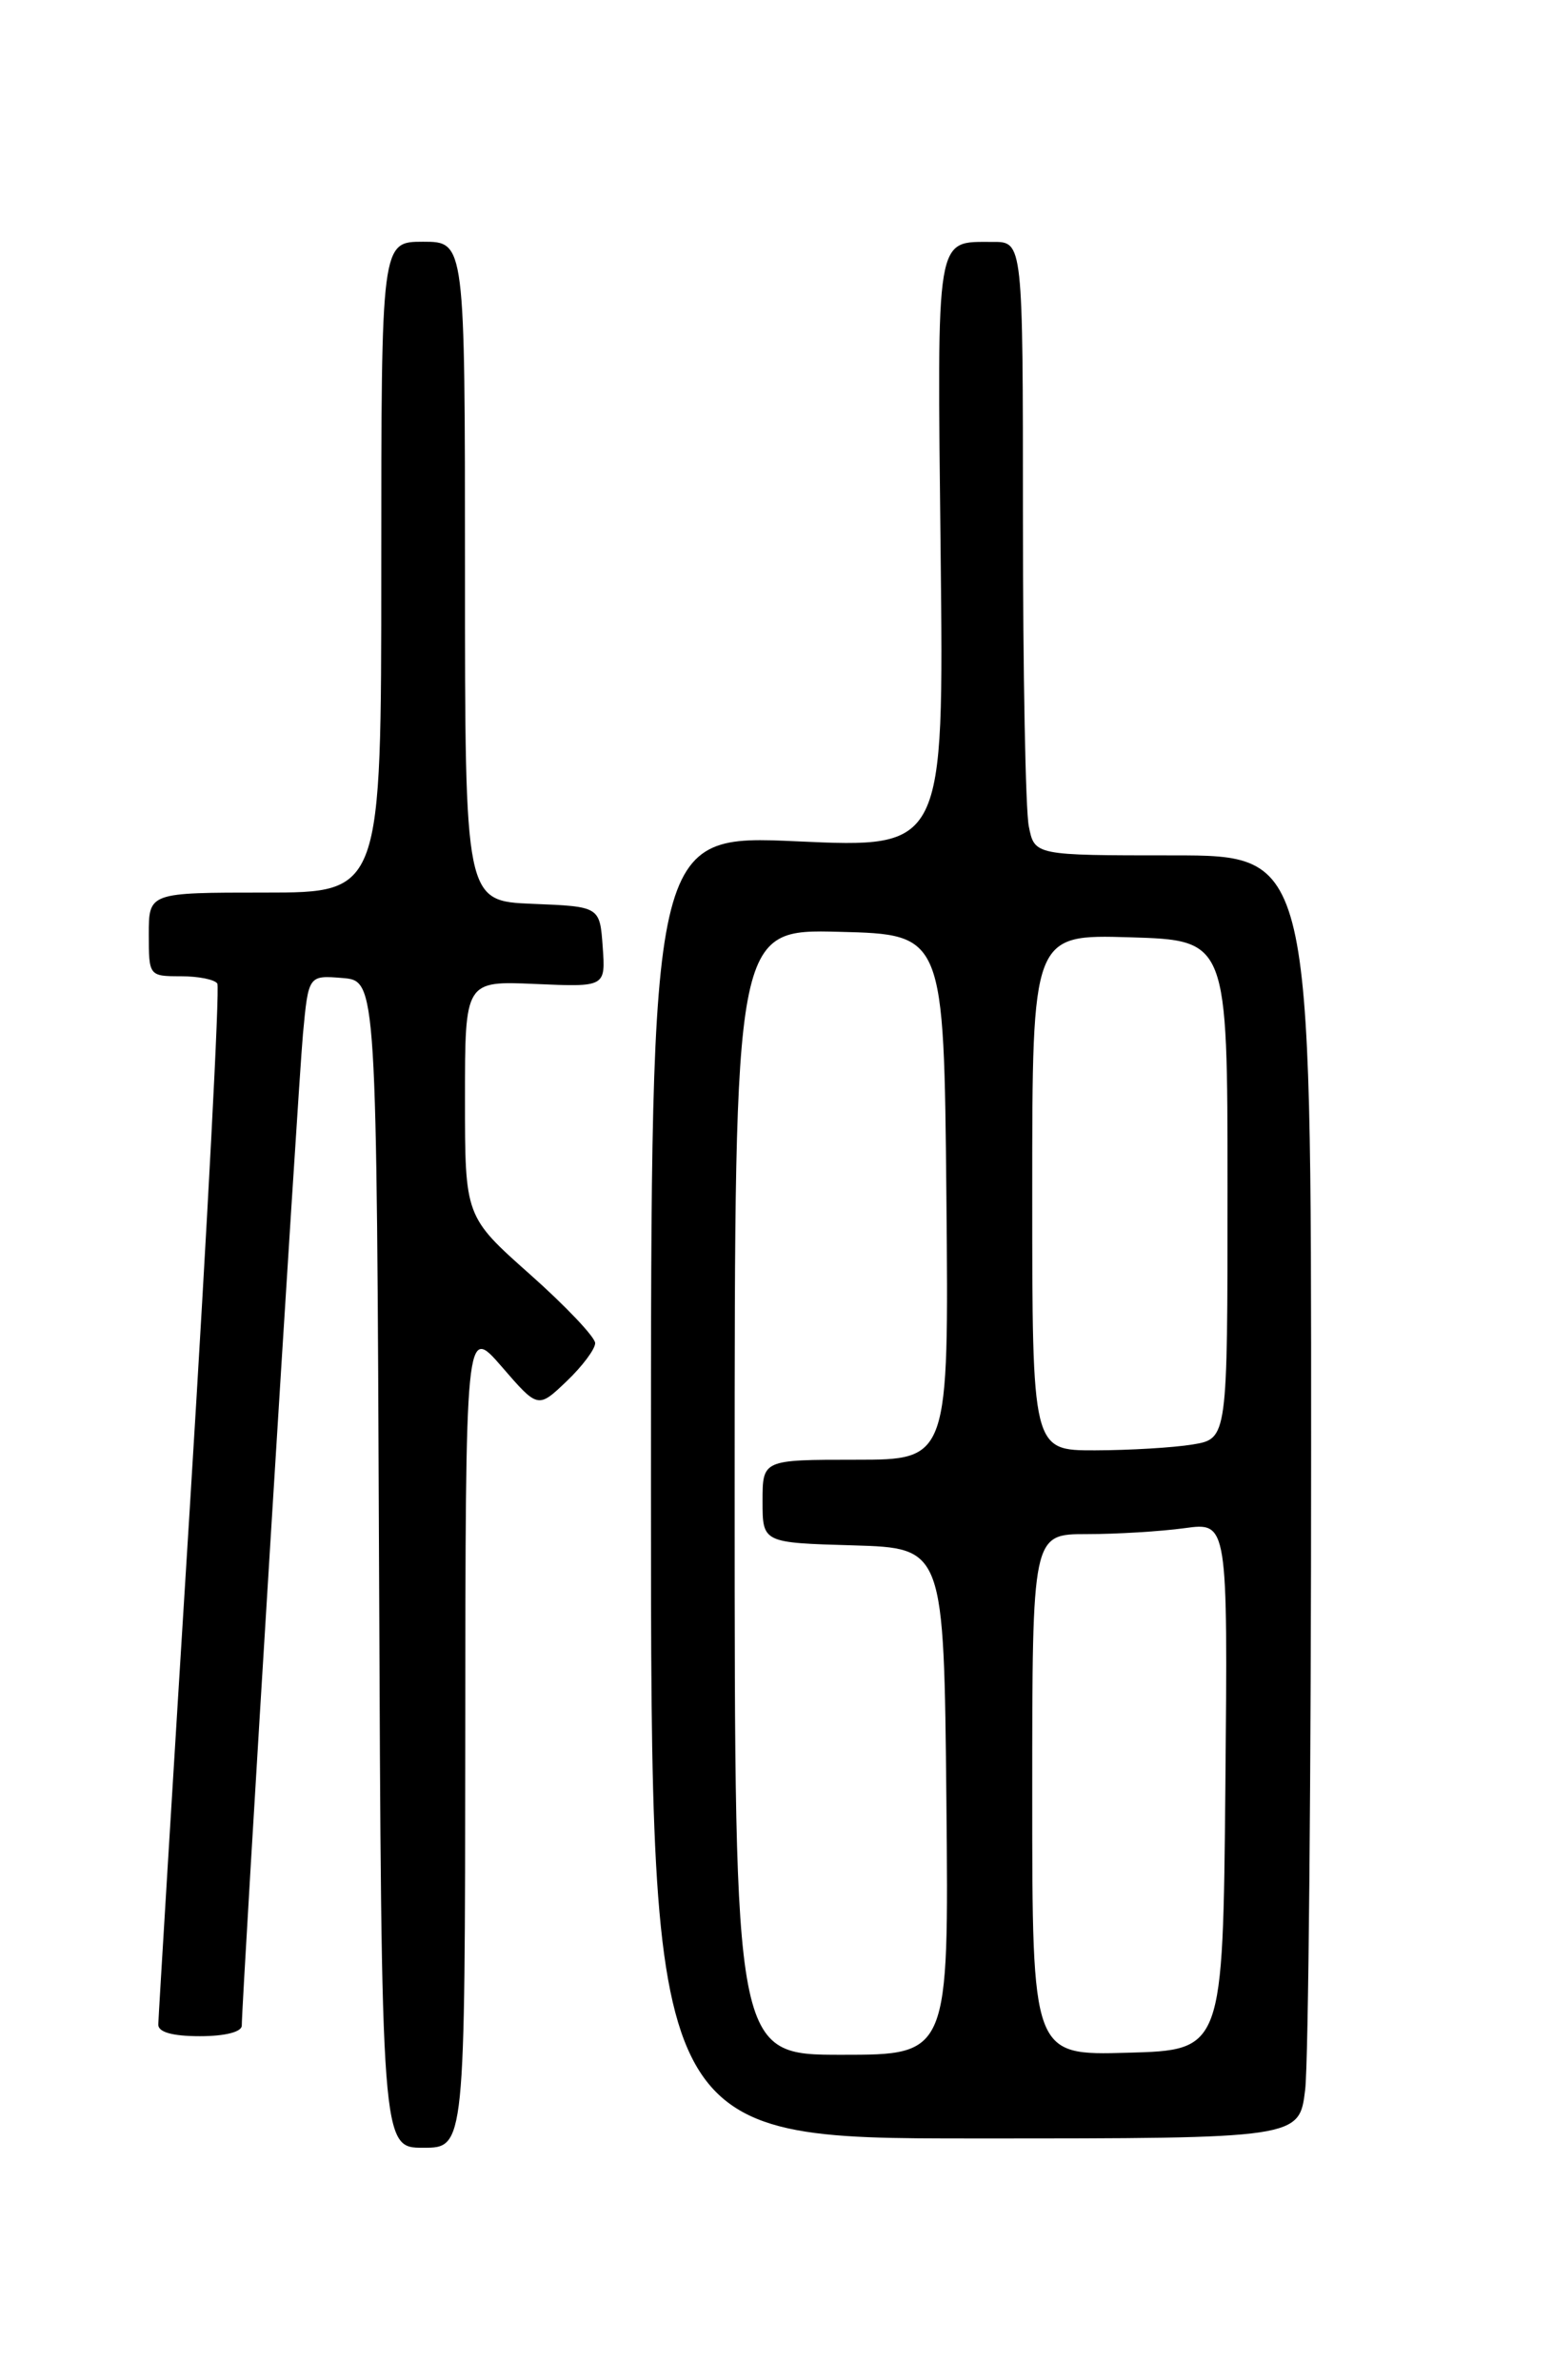<?xml version="1.0" encoding="UTF-8" standalone="no"?>
<!DOCTYPE svg PUBLIC "-//W3C//DTD SVG 1.1//EN" "http://www.w3.org/Graphics/SVG/1.1/DTD/svg11.dtd" >
<svg xmlns="http://www.w3.org/2000/svg" xmlns:xlink="http://www.w3.org/1999/xlink" version="1.1" viewBox="0 0 167 256">
 <g >
 <path fill="currentColor"
d=" M 50.03 186.75 C 50.06 142.50 50.06 142.50 53.96 147.00 C 57.85 151.50 57.85 151.50 60.93 148.56 C 62.62 146.95 64.00 145.10 64.00 144.46 C 64.00 143.82 60.85 140.49 57.00 137.07 C 50.00 130.85 50.00 130.85 50.00 118.17 C 50.00 105.50 50.00 105.50 57.56 105.83 C 65.12 106.16 65.12 106.16 64.81 101.83 C 64.50 97.50 64.50 97.50 57.25 97.21 C 50.00 96.91 50.00 96.91 50.00 61.46 C 50.00 26.00 50.00 26.00 45.50 26.00 C 41.00 26.00 41.00 26.00 41.00 61.00 C 41.00 96.00 41.00 96.00 28.50 96.00 C 16.00 96.00 16.00 96.00 16.00 100.50 C 16.00 104.96 16.03 105.00 19.44 105.00 C 21.33 105.00 23.10 105.35 23.37 105.79 C 23.64 106.22 22.32 131.31 20.45 161.54 C 18.57 191.77 17.03 217.06 17.02 217.75 C 17.01 218.57 18.56 219.00 21.50 219.00 C 24.21 219.00 26.00 218.54 26.00 217.86 C 26.00 215.00 32.06 116.80 32.58 111.19 C 33.17 104.89 33.17 104.89 36.84 105.19 C 40.50 105.50 40.50 105.50 40.76 168.25 C 41.02 231.00 41.02 231.00 45.51 231.00 C 50.00 231.00 50.00 231.00 50.03 186.75 Z  M 140.35 224.75 C 140.70 221.86 140.99 190.81 140.99 155.75 C 141.00 92.00 141.00 92.00 126.12 92.00 C 111.25 92.00 111.25 92.00 110.63 88.87 C 110.28 87.16 110.00 72.31 110.00 55.87 C 110.00 26.00 110.00 26.00 106.75 26.02 C 100.56 26.04 100.77 24.74 101.15 59.47 C 101.50 91.21 101.50 91.21 85.75 90.49 C 70.00 89.77 70.00 89.77 70.00 159.89 C 70.00 230.00 70.00 230.00 104.86 230.00 C 139.72 230.00 139.72 230.00 140.35 224.75 Z  M 79.00 160.47 C 79.00 99.93 79.00 99.93 90.25 100.22 C 101.50 100.50 101.50 100.50 101.77 128.75 C 102.03 157.00 102.03 157.00 92.02 157.00 C 82.00 157.00 82.00 157.00 82.00 161.46 C 82.00 165.93 82.00 165.93 91.75 166.21 C 101.50 166.50 101.50 166.50 101.77 193.75 C 102.03 221.00 102.03 221.00 90.52 221.00 C 79.00 221.00 79.00 221.00 79.00 160.47 Z  M 111.00 193.03 C 111.00 165.00 111.00 165.00 116.86 165.00 C 120.08 165.00 124.82 164.71 127.38 164.36 C 132.03 163.72 132.03 163.72 131.77 192.11 C 131.50 220.50 131.50 220.50 121.25 220.78 C 111.00 221.07 111.00 221.07 111.00 193.03 Z  M 111.00 128.25 C 111.00 100.50 111.00 100.50 121.50 100.81 C 132.00 101.13 132.00 101.13 132.00 127.93 C 132.00 154.74 132.00 154.74 128.25 155.36 C 126.19 155.70 121.46 155.98 117.75 155.99 C 111.00 156.00 111.00 156.00 111.00 128.25 Z "/>
</g>
</svg>